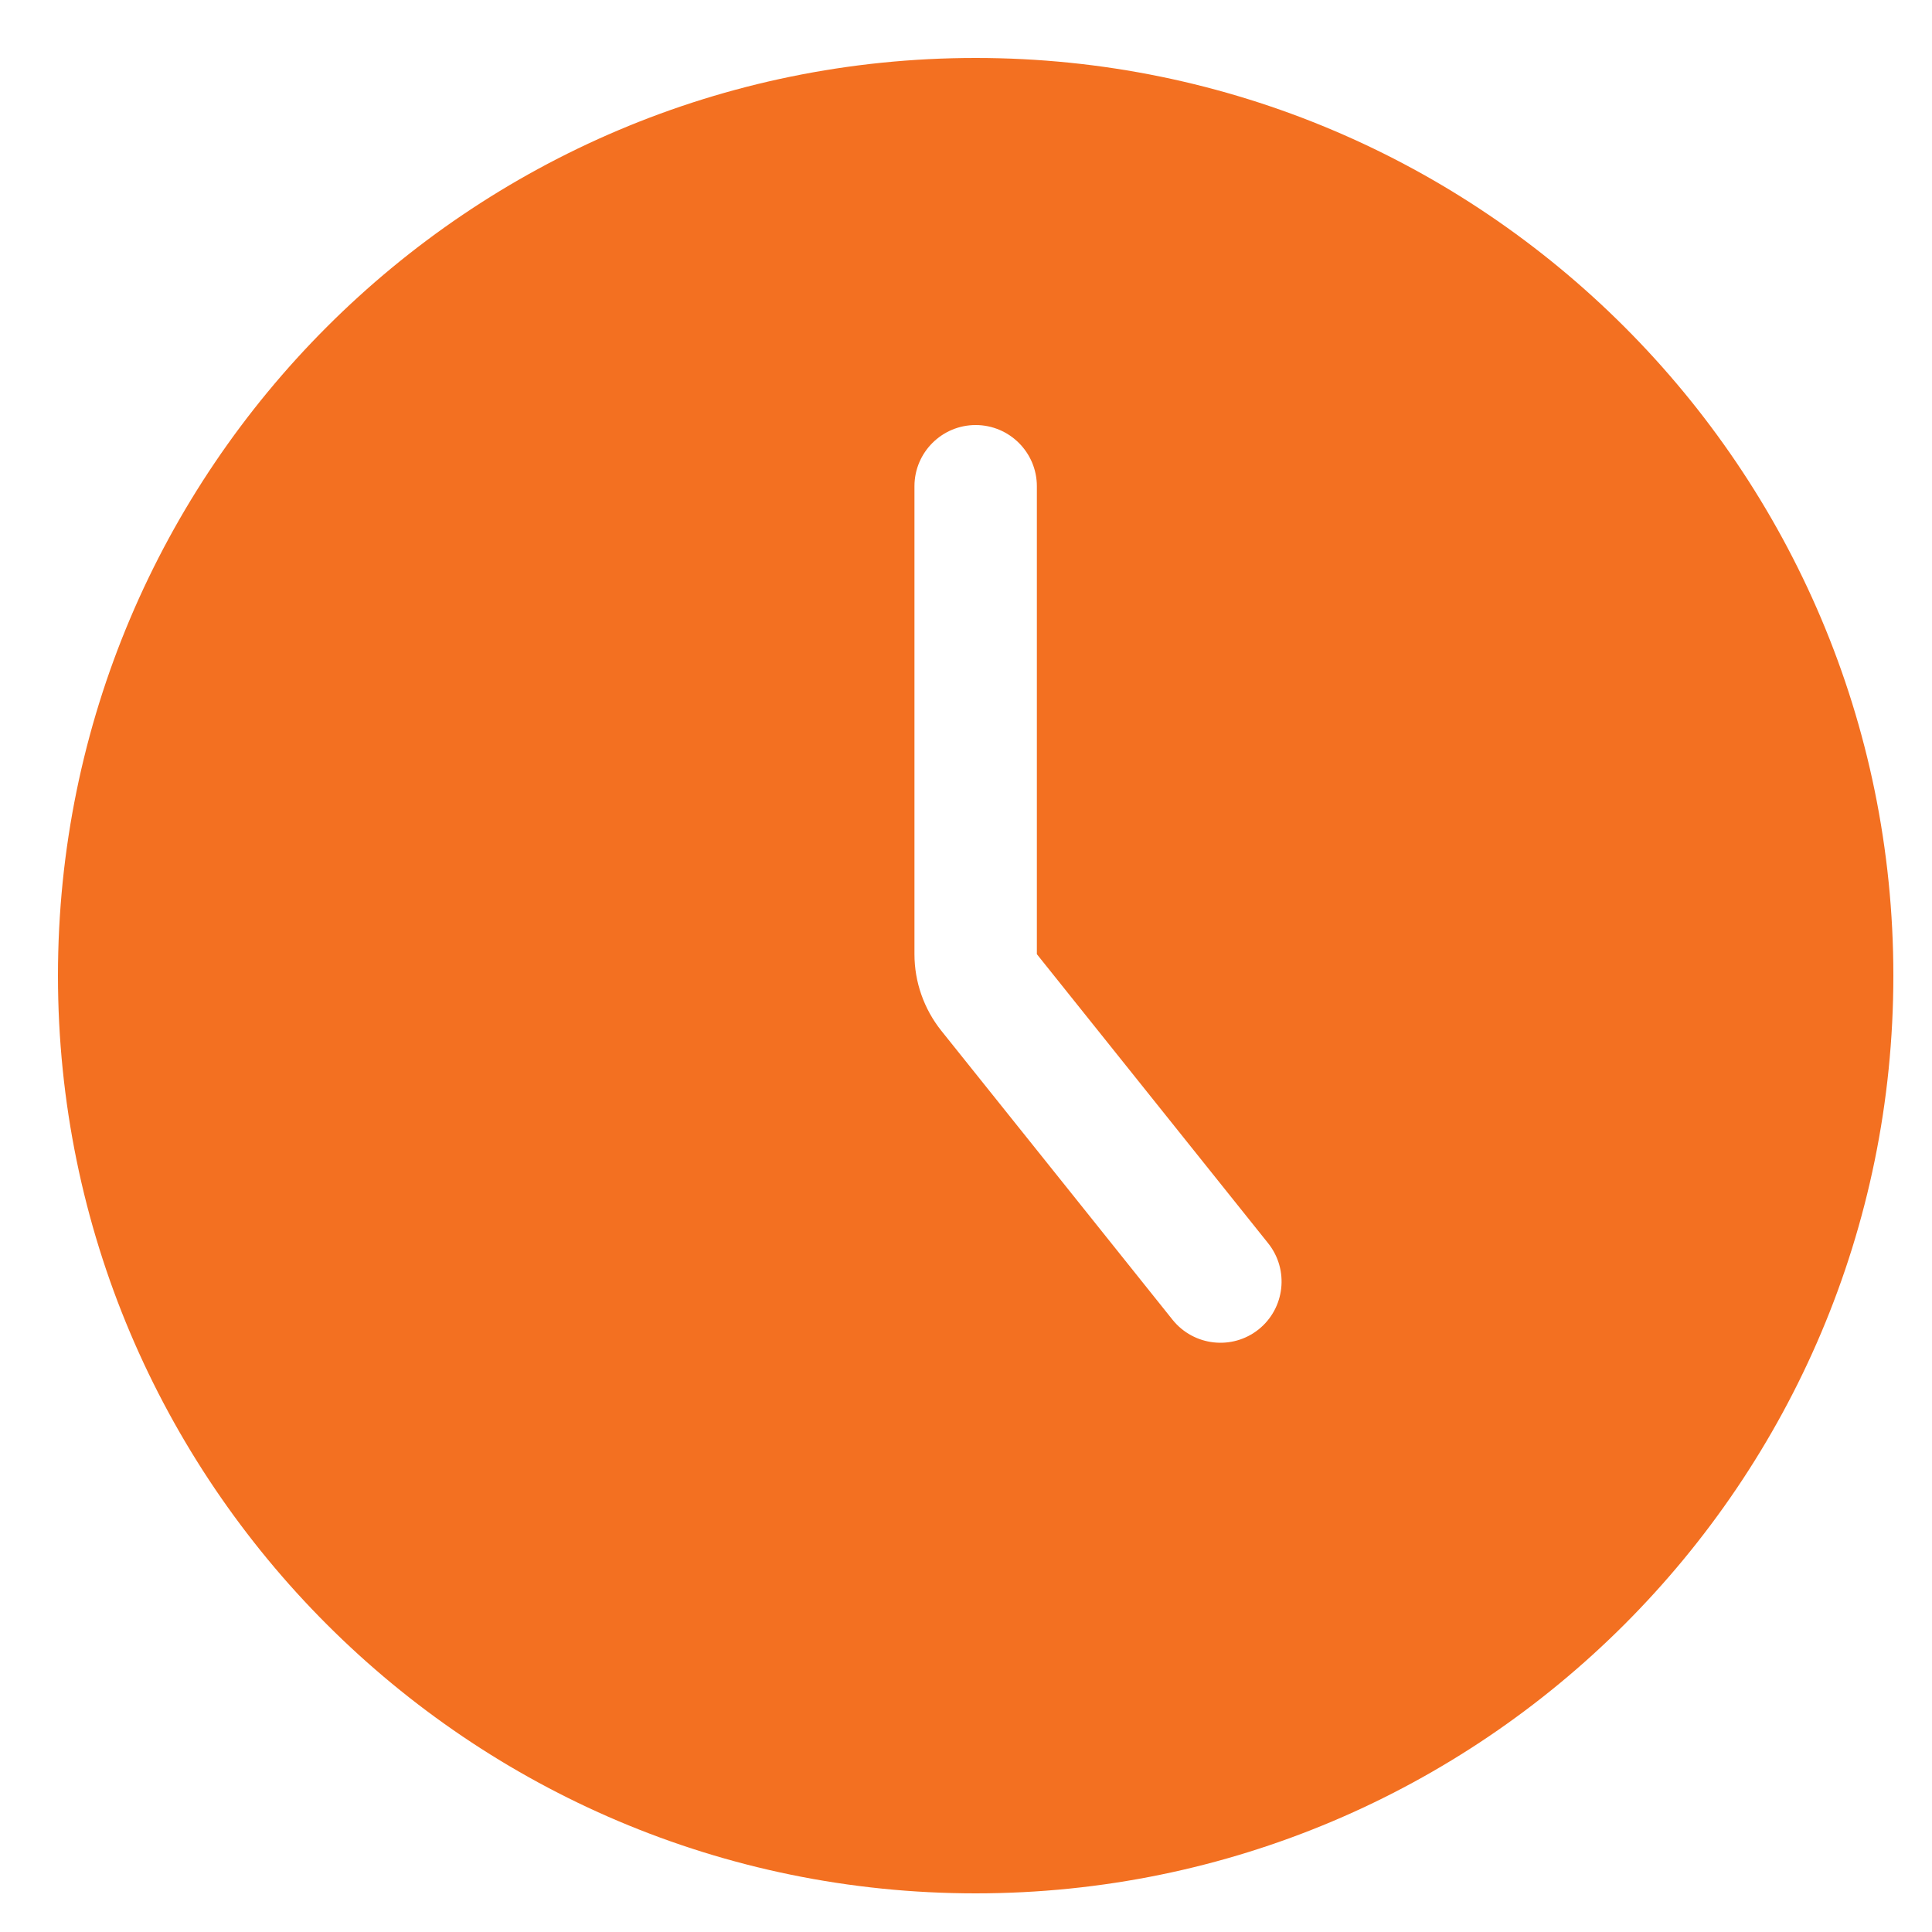 <svg width="25" height="25" viewBox="0 0 25 25" fill="none" xmlns="http://www.w3.org/2000/svg">
    <path fill-rule="evenodd" clip-rule="evenodd" d="M12.625 0.75C6.071 0.75 0.75 6.071 0.75 12.625C0.75 19.179 6.071 24.5 12.625 24.5C19.179 24.5 24.5 19.179 24.5 12.625C24.5 6.071 19.179 0.75 12.625 0.75ZM13.417 12.347C13.417 11.126 13.417 6.292 13.417 6.292C13.417 5.855 13.062 5.5 12.625 5.5C12.188 5.5 11.833 5.855 11.833 6.292V12.347C11.833 12.707 11.956 13.056 12.18 13.337C12.843 14.164 15.173 17.078 15.173 17.078C15.447 17.419 15.945 17.475 16.287 17.202C16.628 16.928 16.683 16.43 16.41 16.088L13.417 12.347Z" fill="#F37021"/>
</svg>
